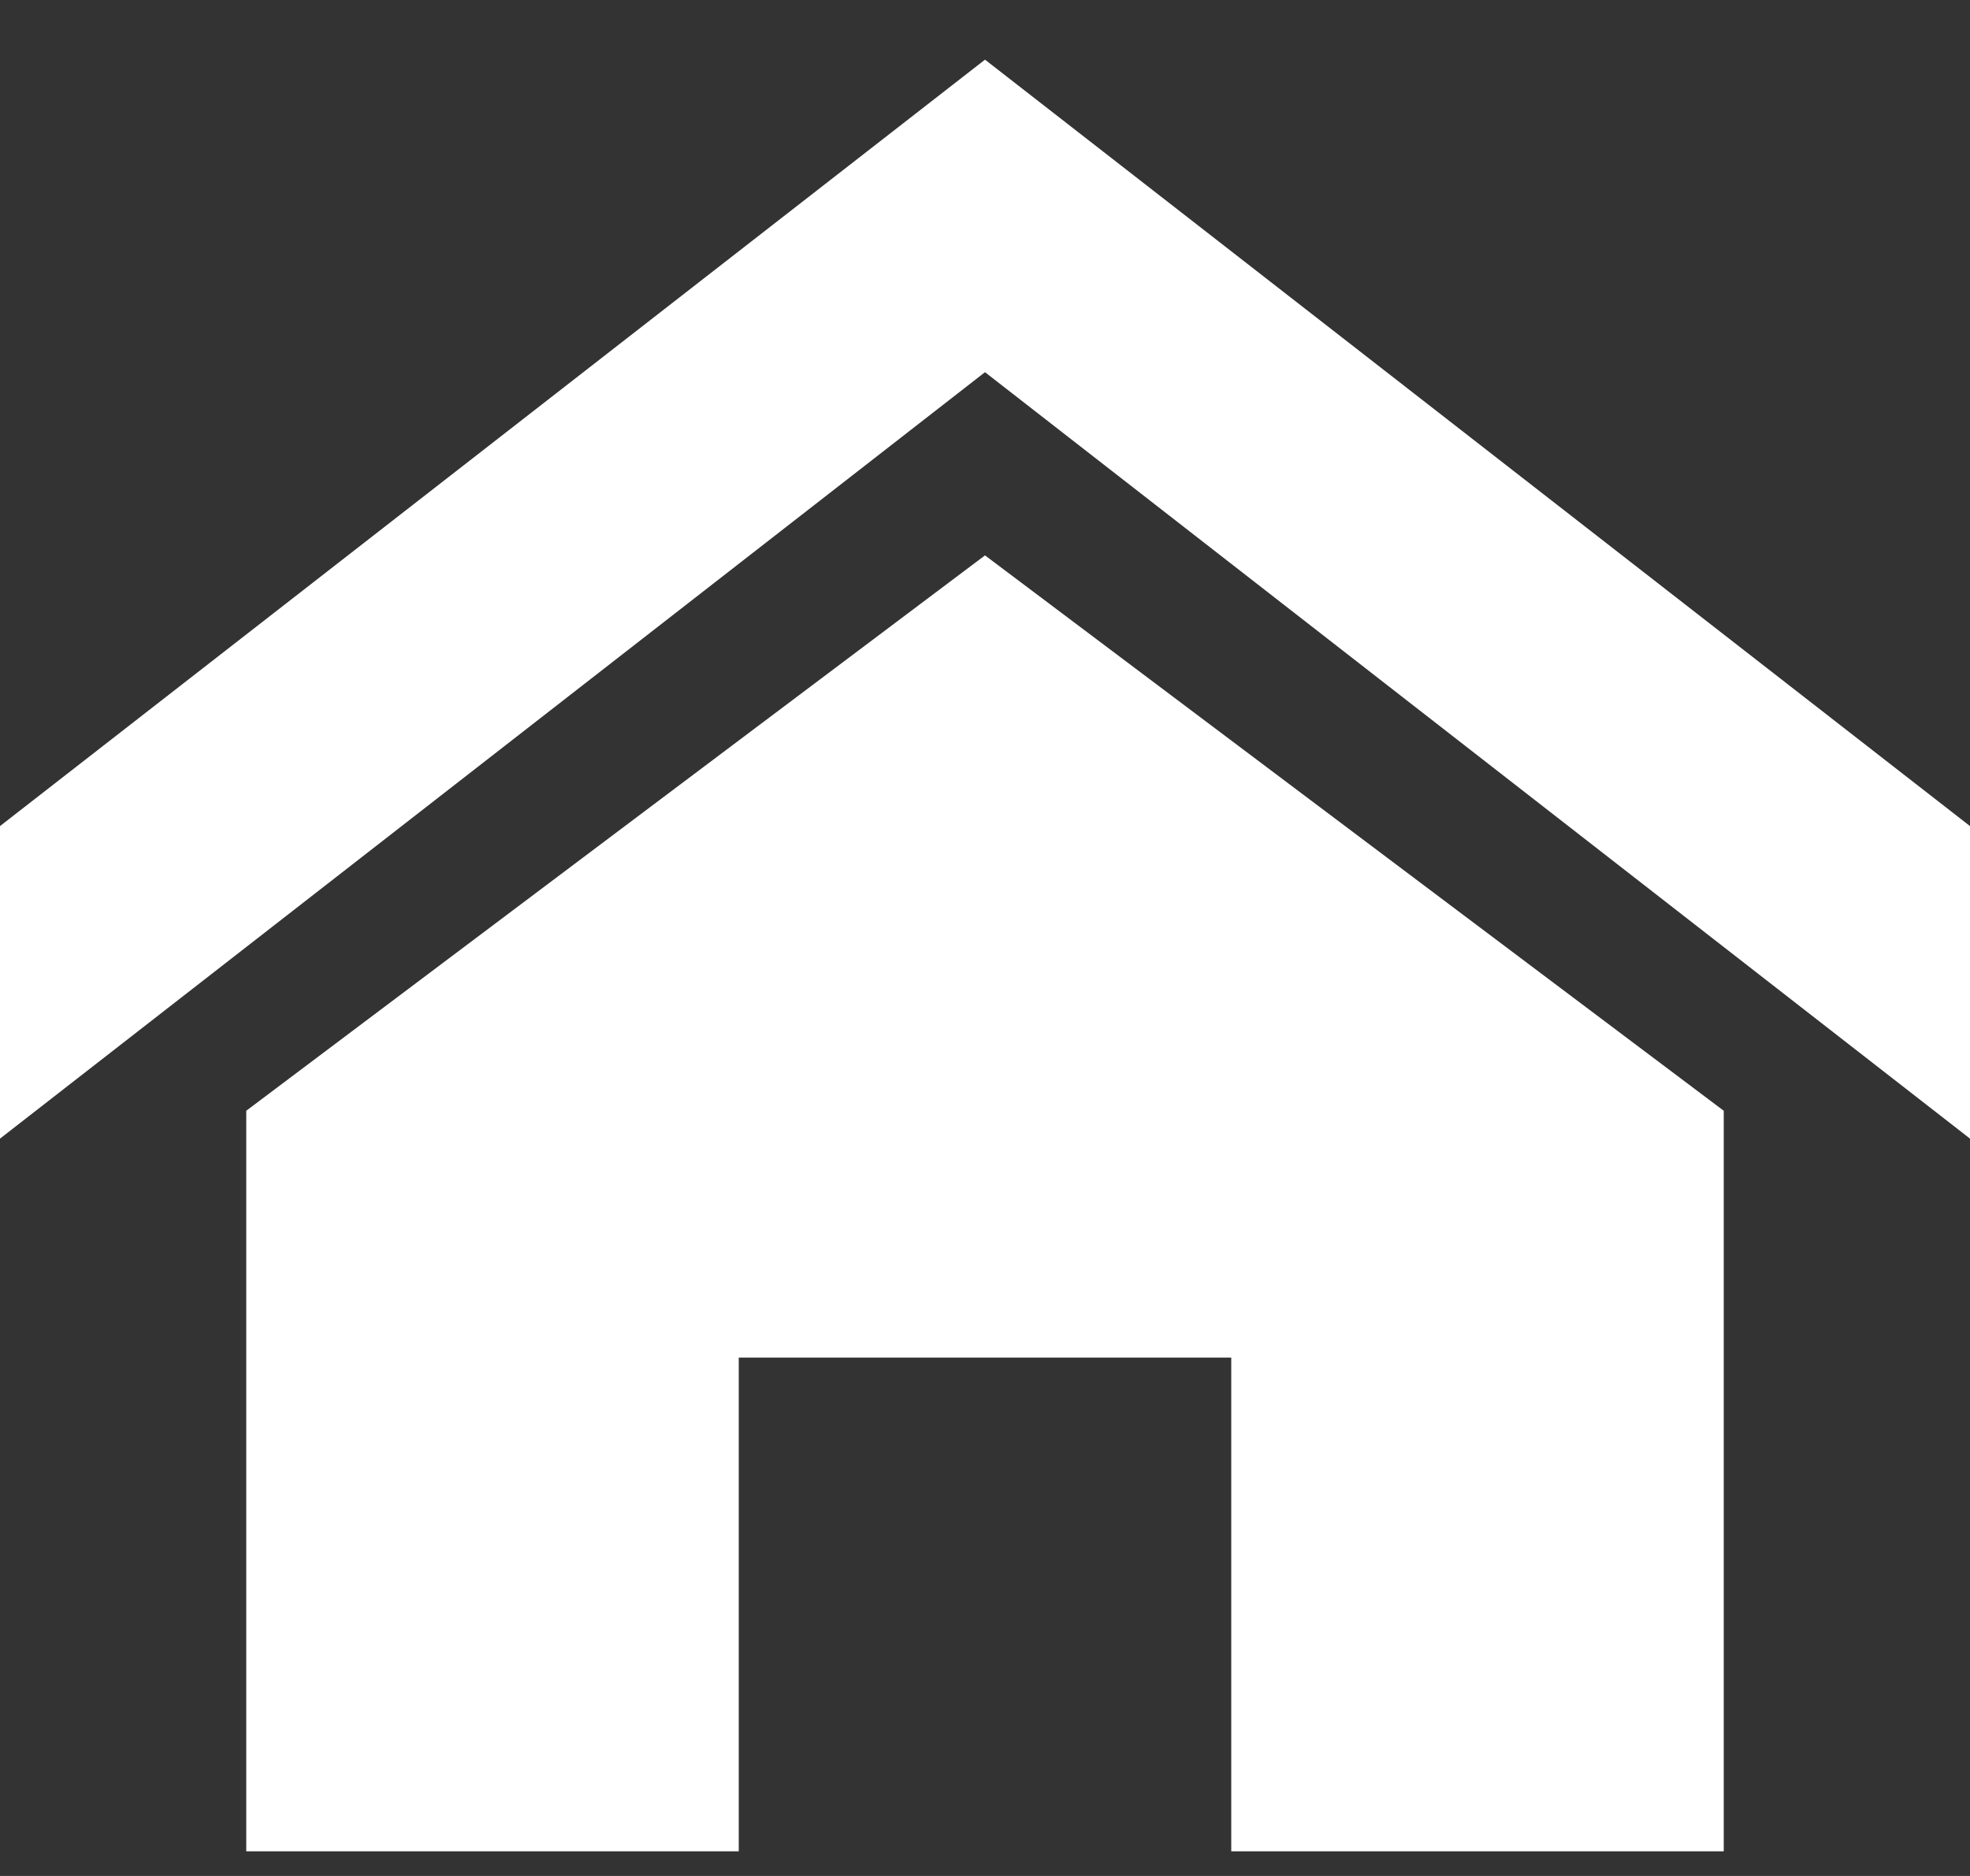 ﻿<?xml version="1.0" encoding="utf-8"?>
<svg version="1.1" xmlns:xlink="http://www.w3.org/1999/xlink" width="21px" height="20px" xmlns="http://www.w3.org/2000/svg">
  <rect width="100%" height="100%" fill="#333333" stroke="none"/>
  <g transform="matrix(1 0 0 1 -958 -12 )">
    <path d="M 21 8.807  L 21 12.139  L 10.5 3.968  L 0 12.139  L 0 8.807  L 10.5 0.636  L 21 8.807  Z M 10.5 5.921  L 18.375 11.842  L 18.375 19.737  L 13.125 19.737  L 13.125 14.474  L 7.875 14.474  L 7.875 19.737  L 2.625 19.737  L 2.625 11.842  L 6.93 8.605  L 10.5 5.921  Z " fill-rule="nonzero" fill="#ffffff" stroke="none" transform="matrix(1 0 0 1 958 12 )" />
  </g>
</svg>